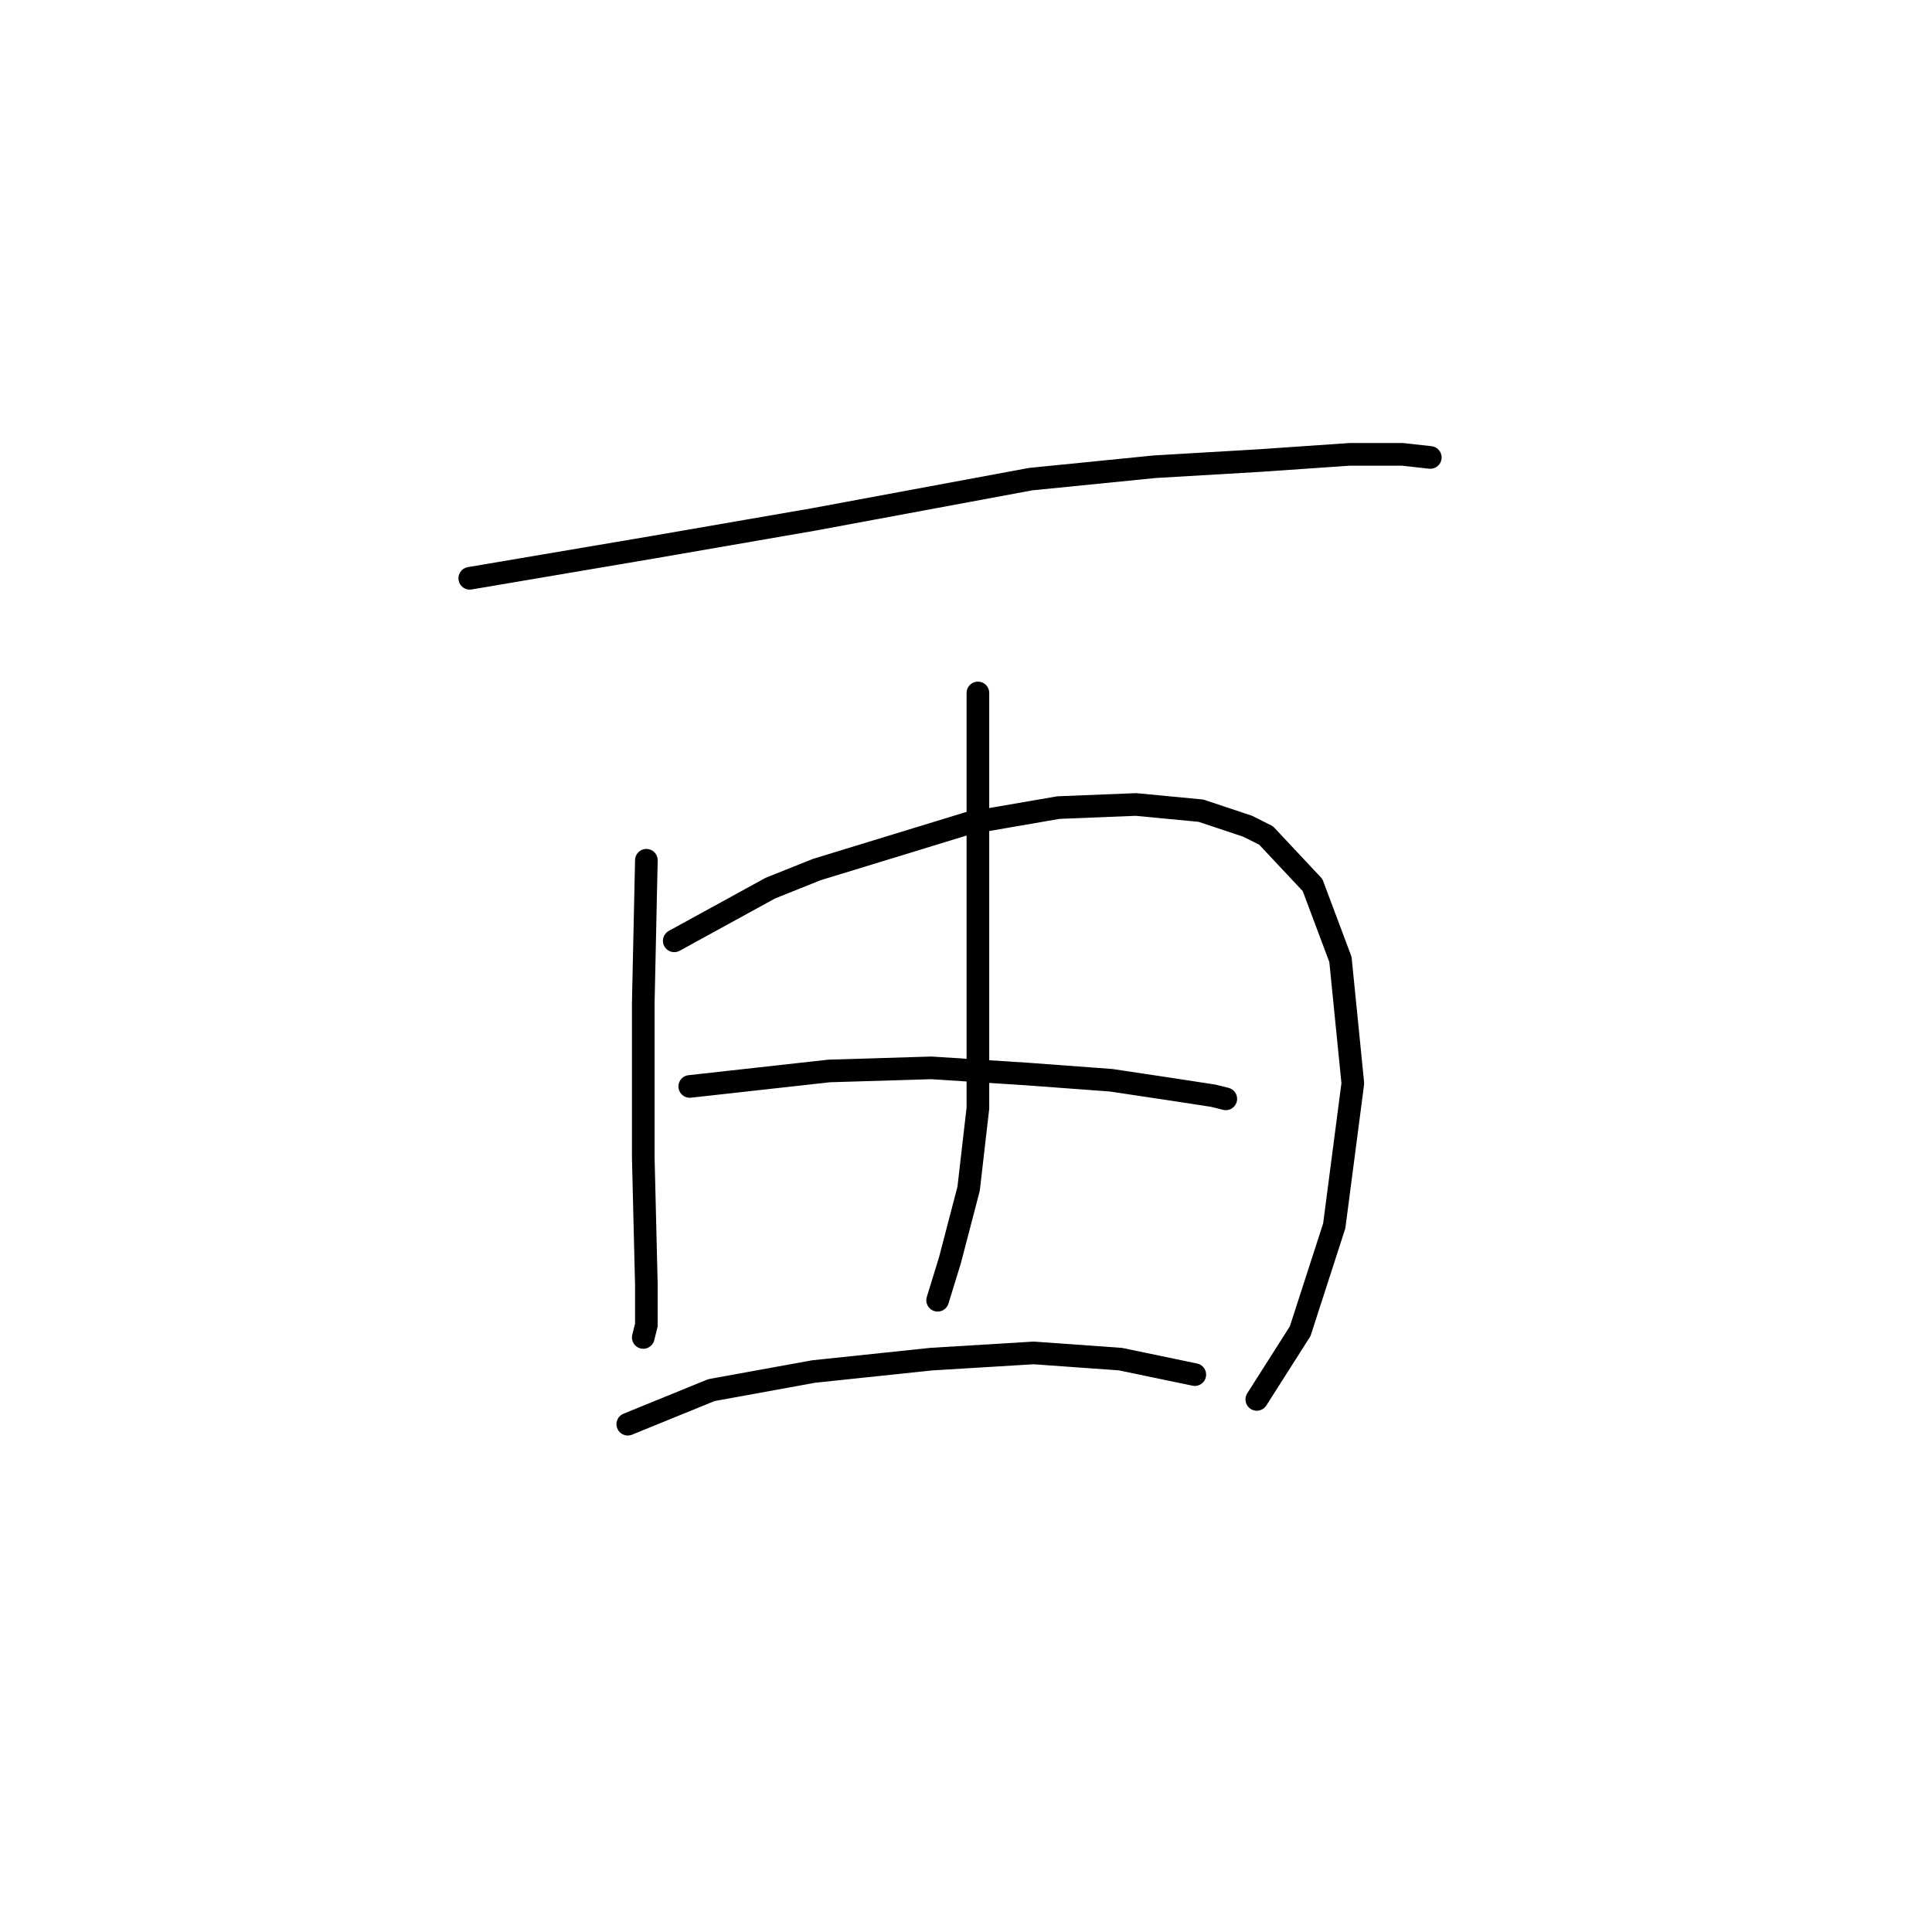 <?xml version="1.0" standalone="no"?>
    <svg width="256" height="256" xmlns="http://www.w3.org/2000/svg" version="1.1">
    <polyline stroke="black" stroke-width="3" stroke-linecap="round" fill="transparent" stroke-linejoin="round" points="62.245 76.627 86.468 72.521 107.818 68.826 136.558 63.488 152.981 61.846 166.94 61.025 178.847 60.204 185.826 60.204 189.522 60.614 189.522 60.614 " />
        <polyline stroke="black" stroke-width="3" stroke-linecap="round" fill="transparent" stroke-linejoin="round" points="85.647 113.989 85.237 132.875 85.237 146.013 85.237 153.403 85.647 170.237 85.647 175.574 85.237 177.217 85.237 177.217 " />
        <polyline stroke="black" stroke-width="3" stroke-linecap="round" fill="transparent" stroke-linejoin="round" points="89.342 124.663 102.07 117.684 108.229 115.22 128.347 109.062 140.253 107.009 150.517 106.598 159.139 107.42 165.298 109.472 167.761 110.704 173.92 117.273 177.615 127.127 179.257 143.55 176.794 162.436 172.278 176.395 166.53 185.428 166.53 185.428 " />
        <polyline stroke="black" stroke-width="3" stroke-linecap="round" fill="transparent" stroke-linejoin="round" points="129.578 91.818 129.578 103.314 129.578 113.989 129.578 125.895 129.578 136.981 129.578 146.834 128.347 157.509 125.883 166.952 124.241 172.29 124.241 172.29 " />
        <polyline stroke="black" stroke-width="3" stroke-linecap="round" fill="transparent" stroke-linejoin="round" points="91.395 143.96 109.871 141.907 123.42 141.497 136.147 142.318 147.233 143.139 155.444 144.371 160.782 145.192 162.424 145.603 162.424 145.603 " />
        <polyline stroke="black" stroke-width="3" stroke-linecap="round" fill="transparent" stroke-linejoin="round" points="83.184 188.713 94.269 184.196 107.818 181.733 123.42 180.091 136.969 179.269 148.465 180.091 158.318 182.143 158.318 182.143 " />
        </svg>